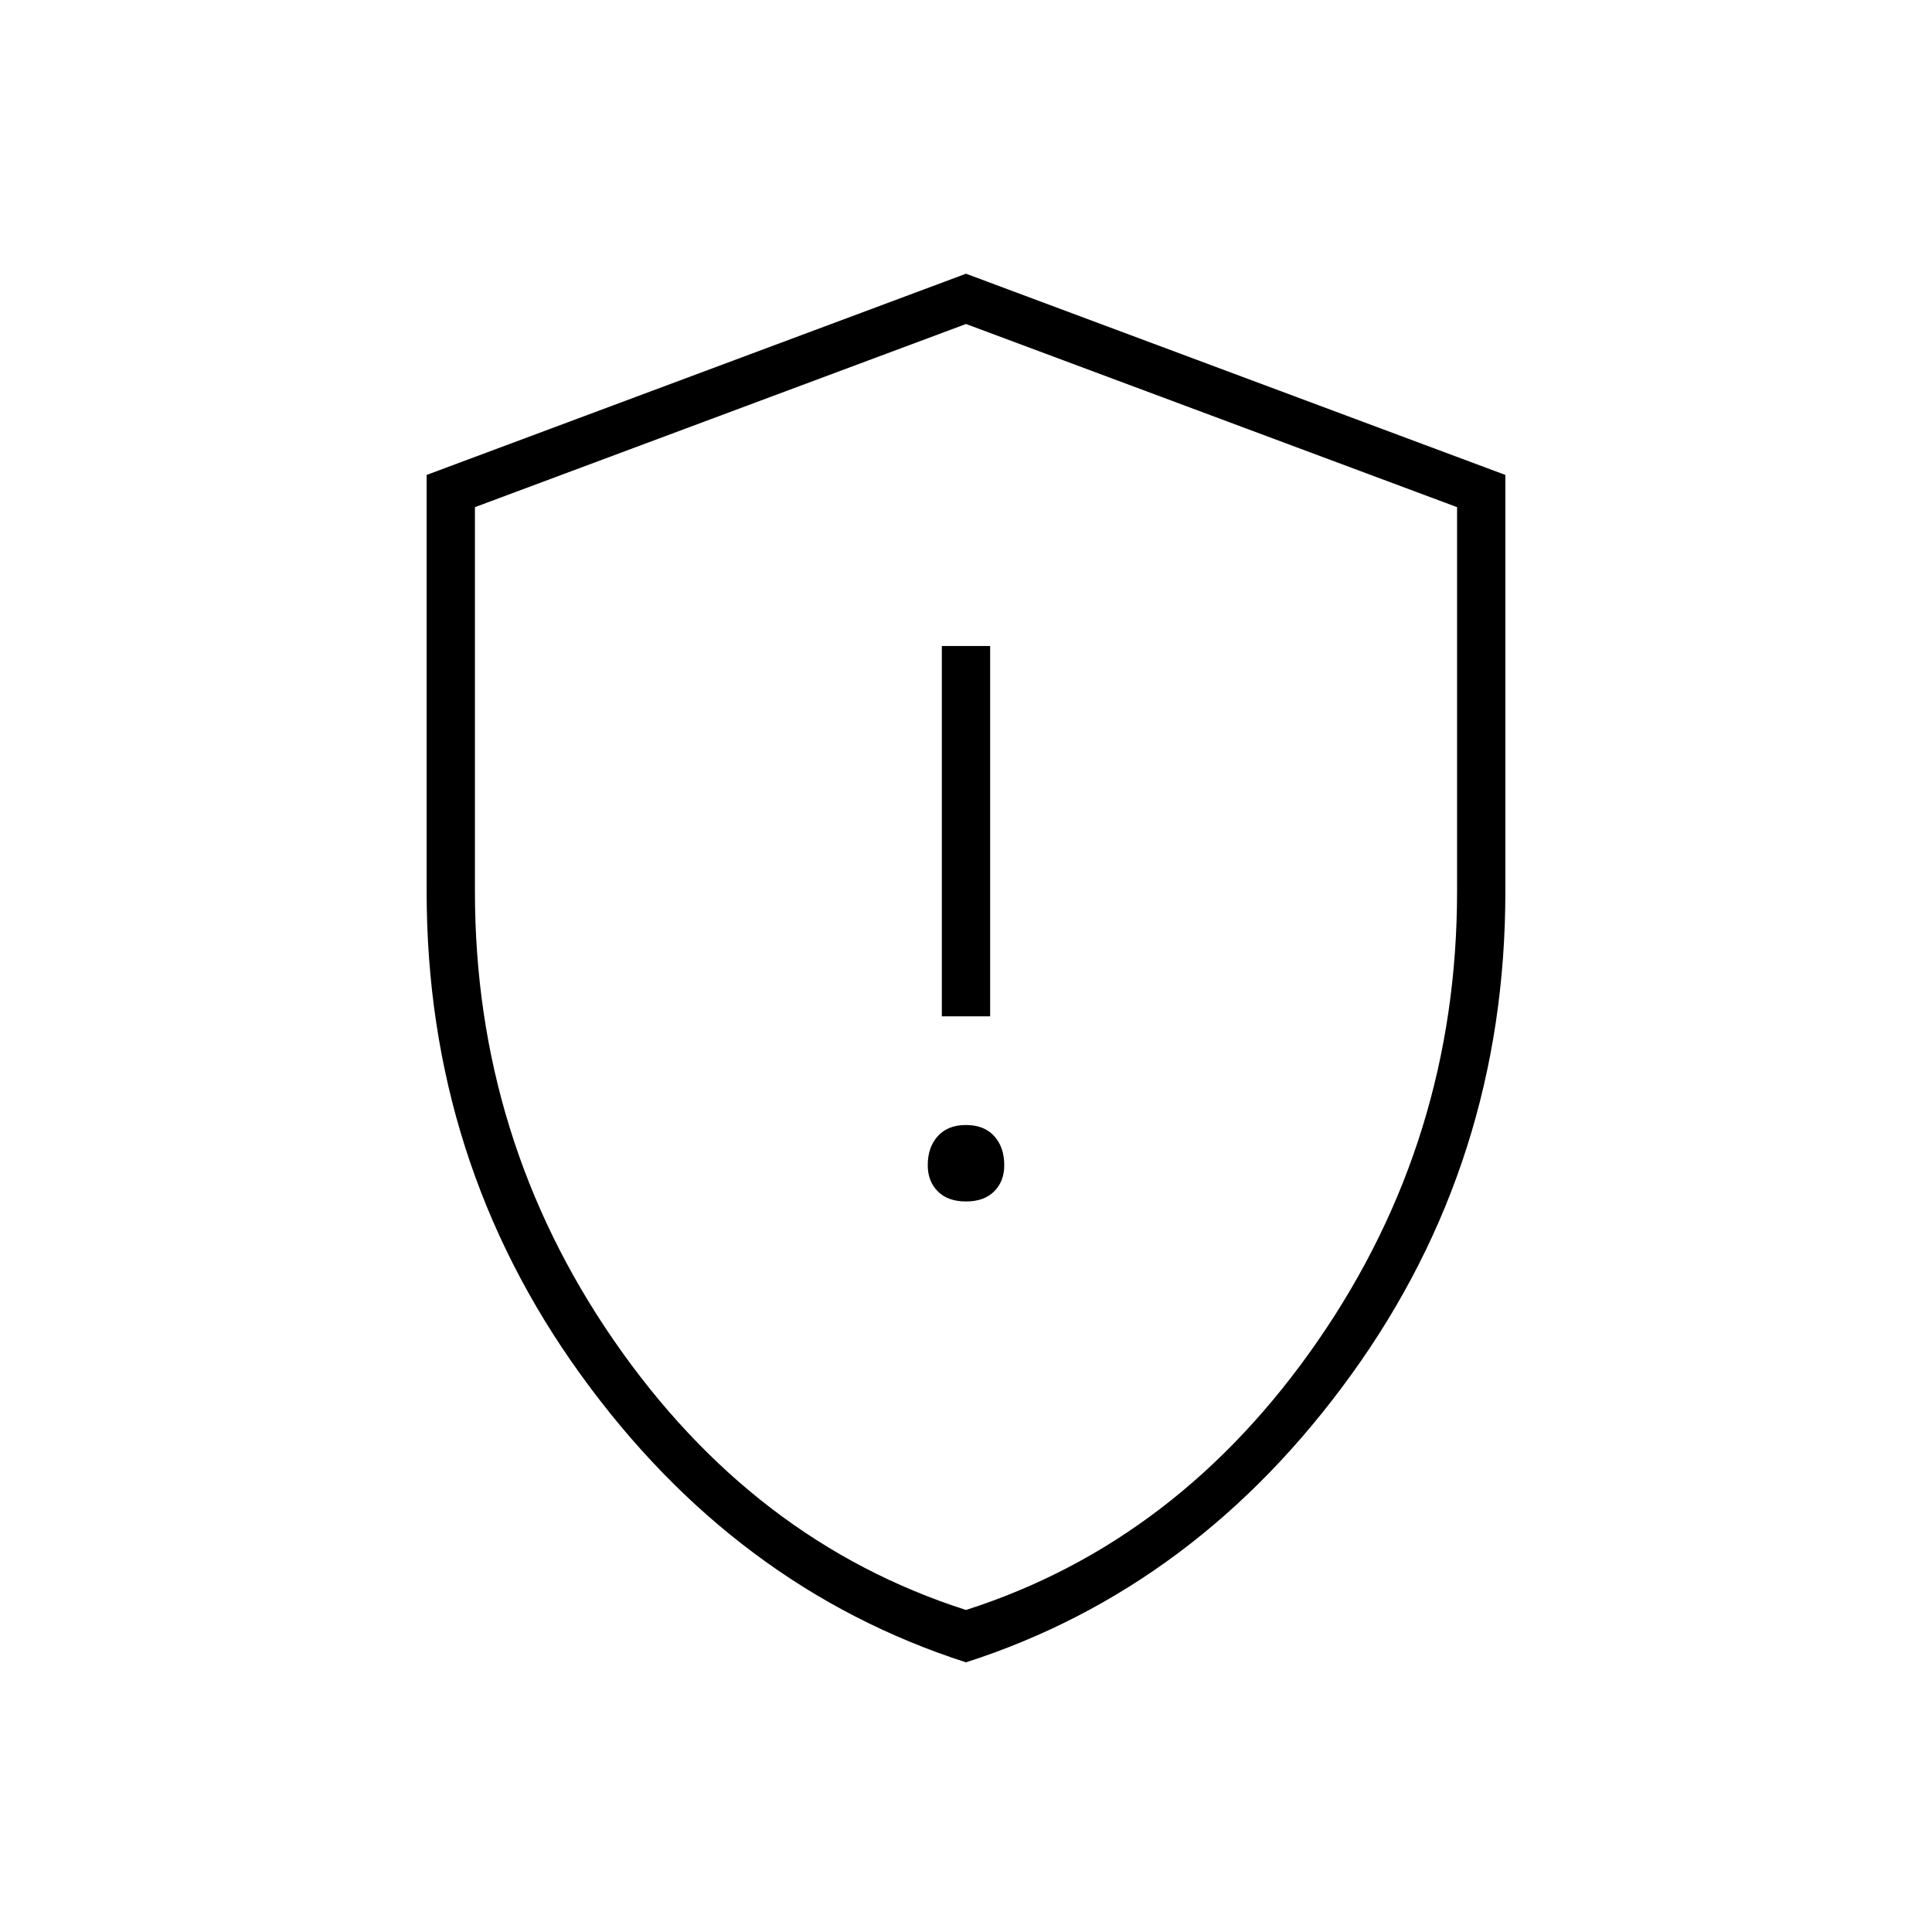 <svg xmlns="http://www.w3.org/2000/svg" height="40" width="40"><path d="M19.5 21.042h1v-7.667h-1Zm.5 3.833q.375 0 .583-.208.209-.209.209-.542 0-.375-.209-.604-.208-.229-.583-.229t-.583.229q-.209.229-.209.604 0 .333.209.542.208.208.583.208Zm0 9.542q-4.792-1.542-7.979-5.959-3.188-4.416-3.188-10V9.833L20 5.667l11.167 4.166v8.625q0 5.584-3.188 10-3.187 4.417-7.979 5.959Zm0-14.292Zm0 13.208q4.417-1.416 7.292-5.583t2.875-9.292V10.5L20 6.708 9.833 10.5v7.958q0 5.125 2.875 9.292T20 33.333Z"/></svg>